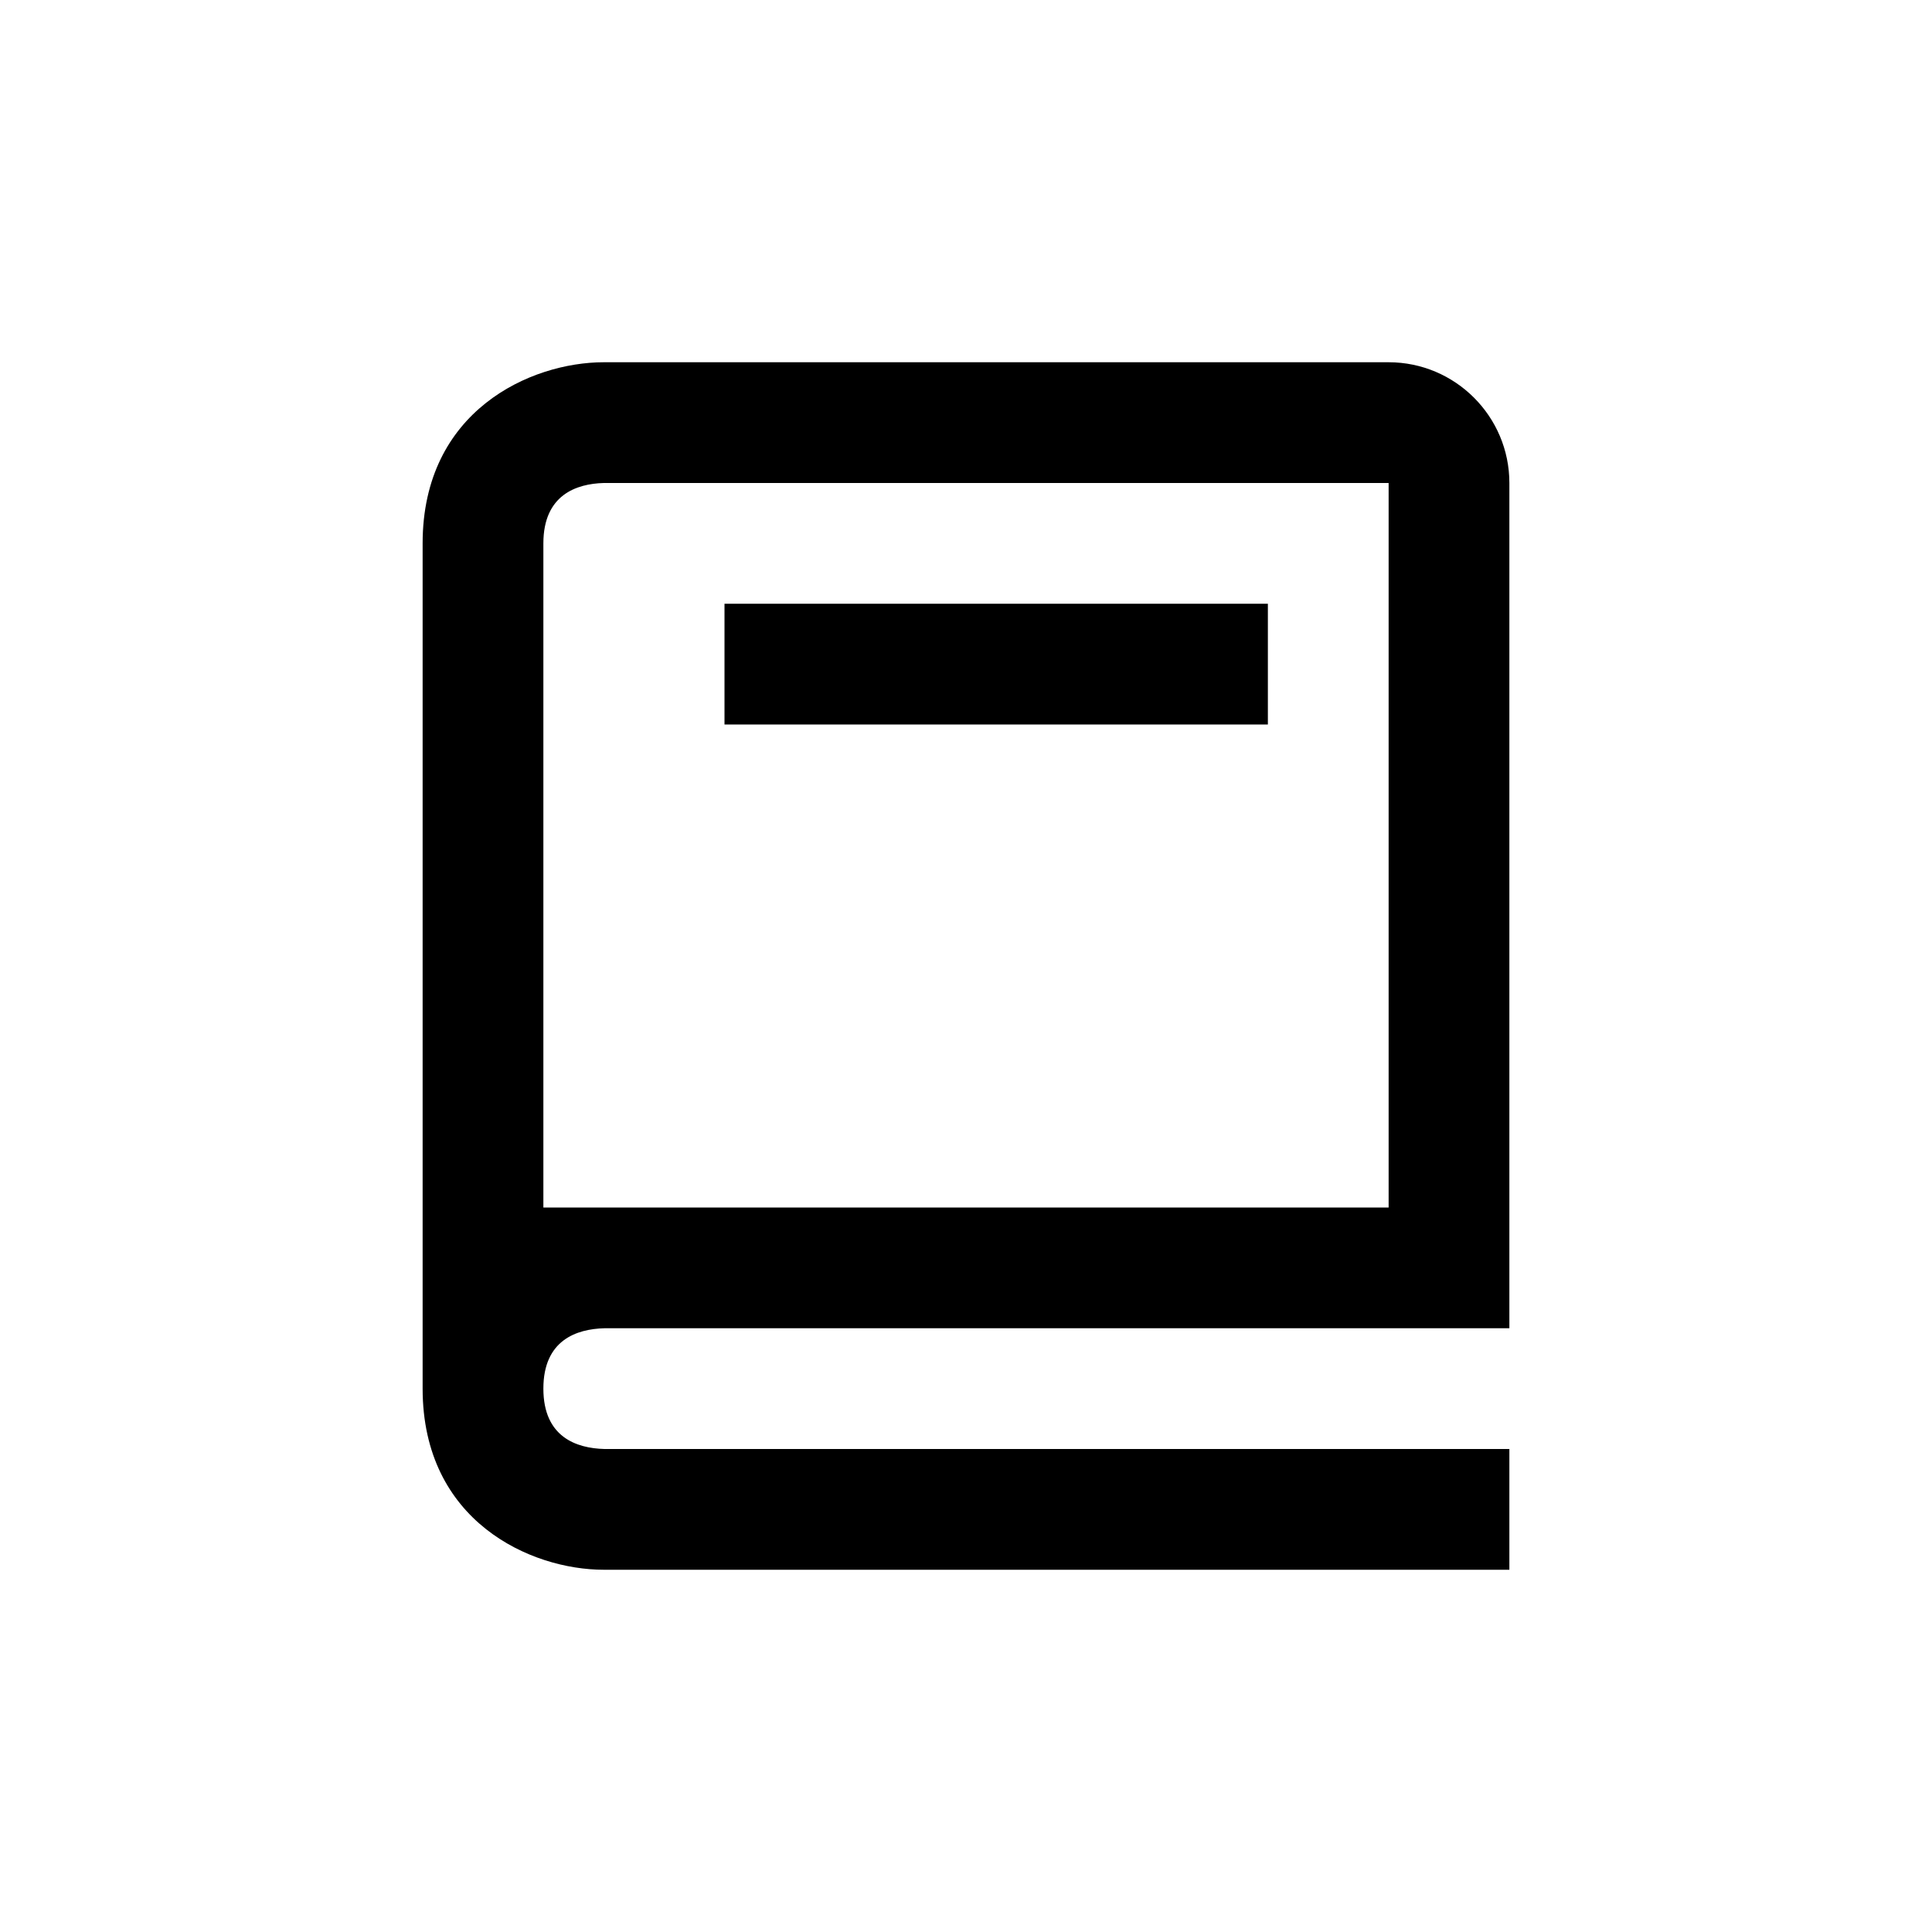 <?xml version="1.0" ?>
<svg height="24" viewBox="-4 -4 32 32" width="24" stroke="none" stroke-width="0" xmlns="http://www.w3.org/2000/svg">
    <path
        d="M6 22h15v-2H6.012C5.55 19.988 5 19.805 5 19s.55-.988 1.012-1H21V4c0-1.103-.897-2-2-2H6c-1.206 0-3 .799-3 3v14c0 2.201 1.794 3 3 3zM5 8V5c0-.805.55-.988 1-1h13v12H5V8z" />
    <path d="M8 6h9v2H8z" />
</svg>
